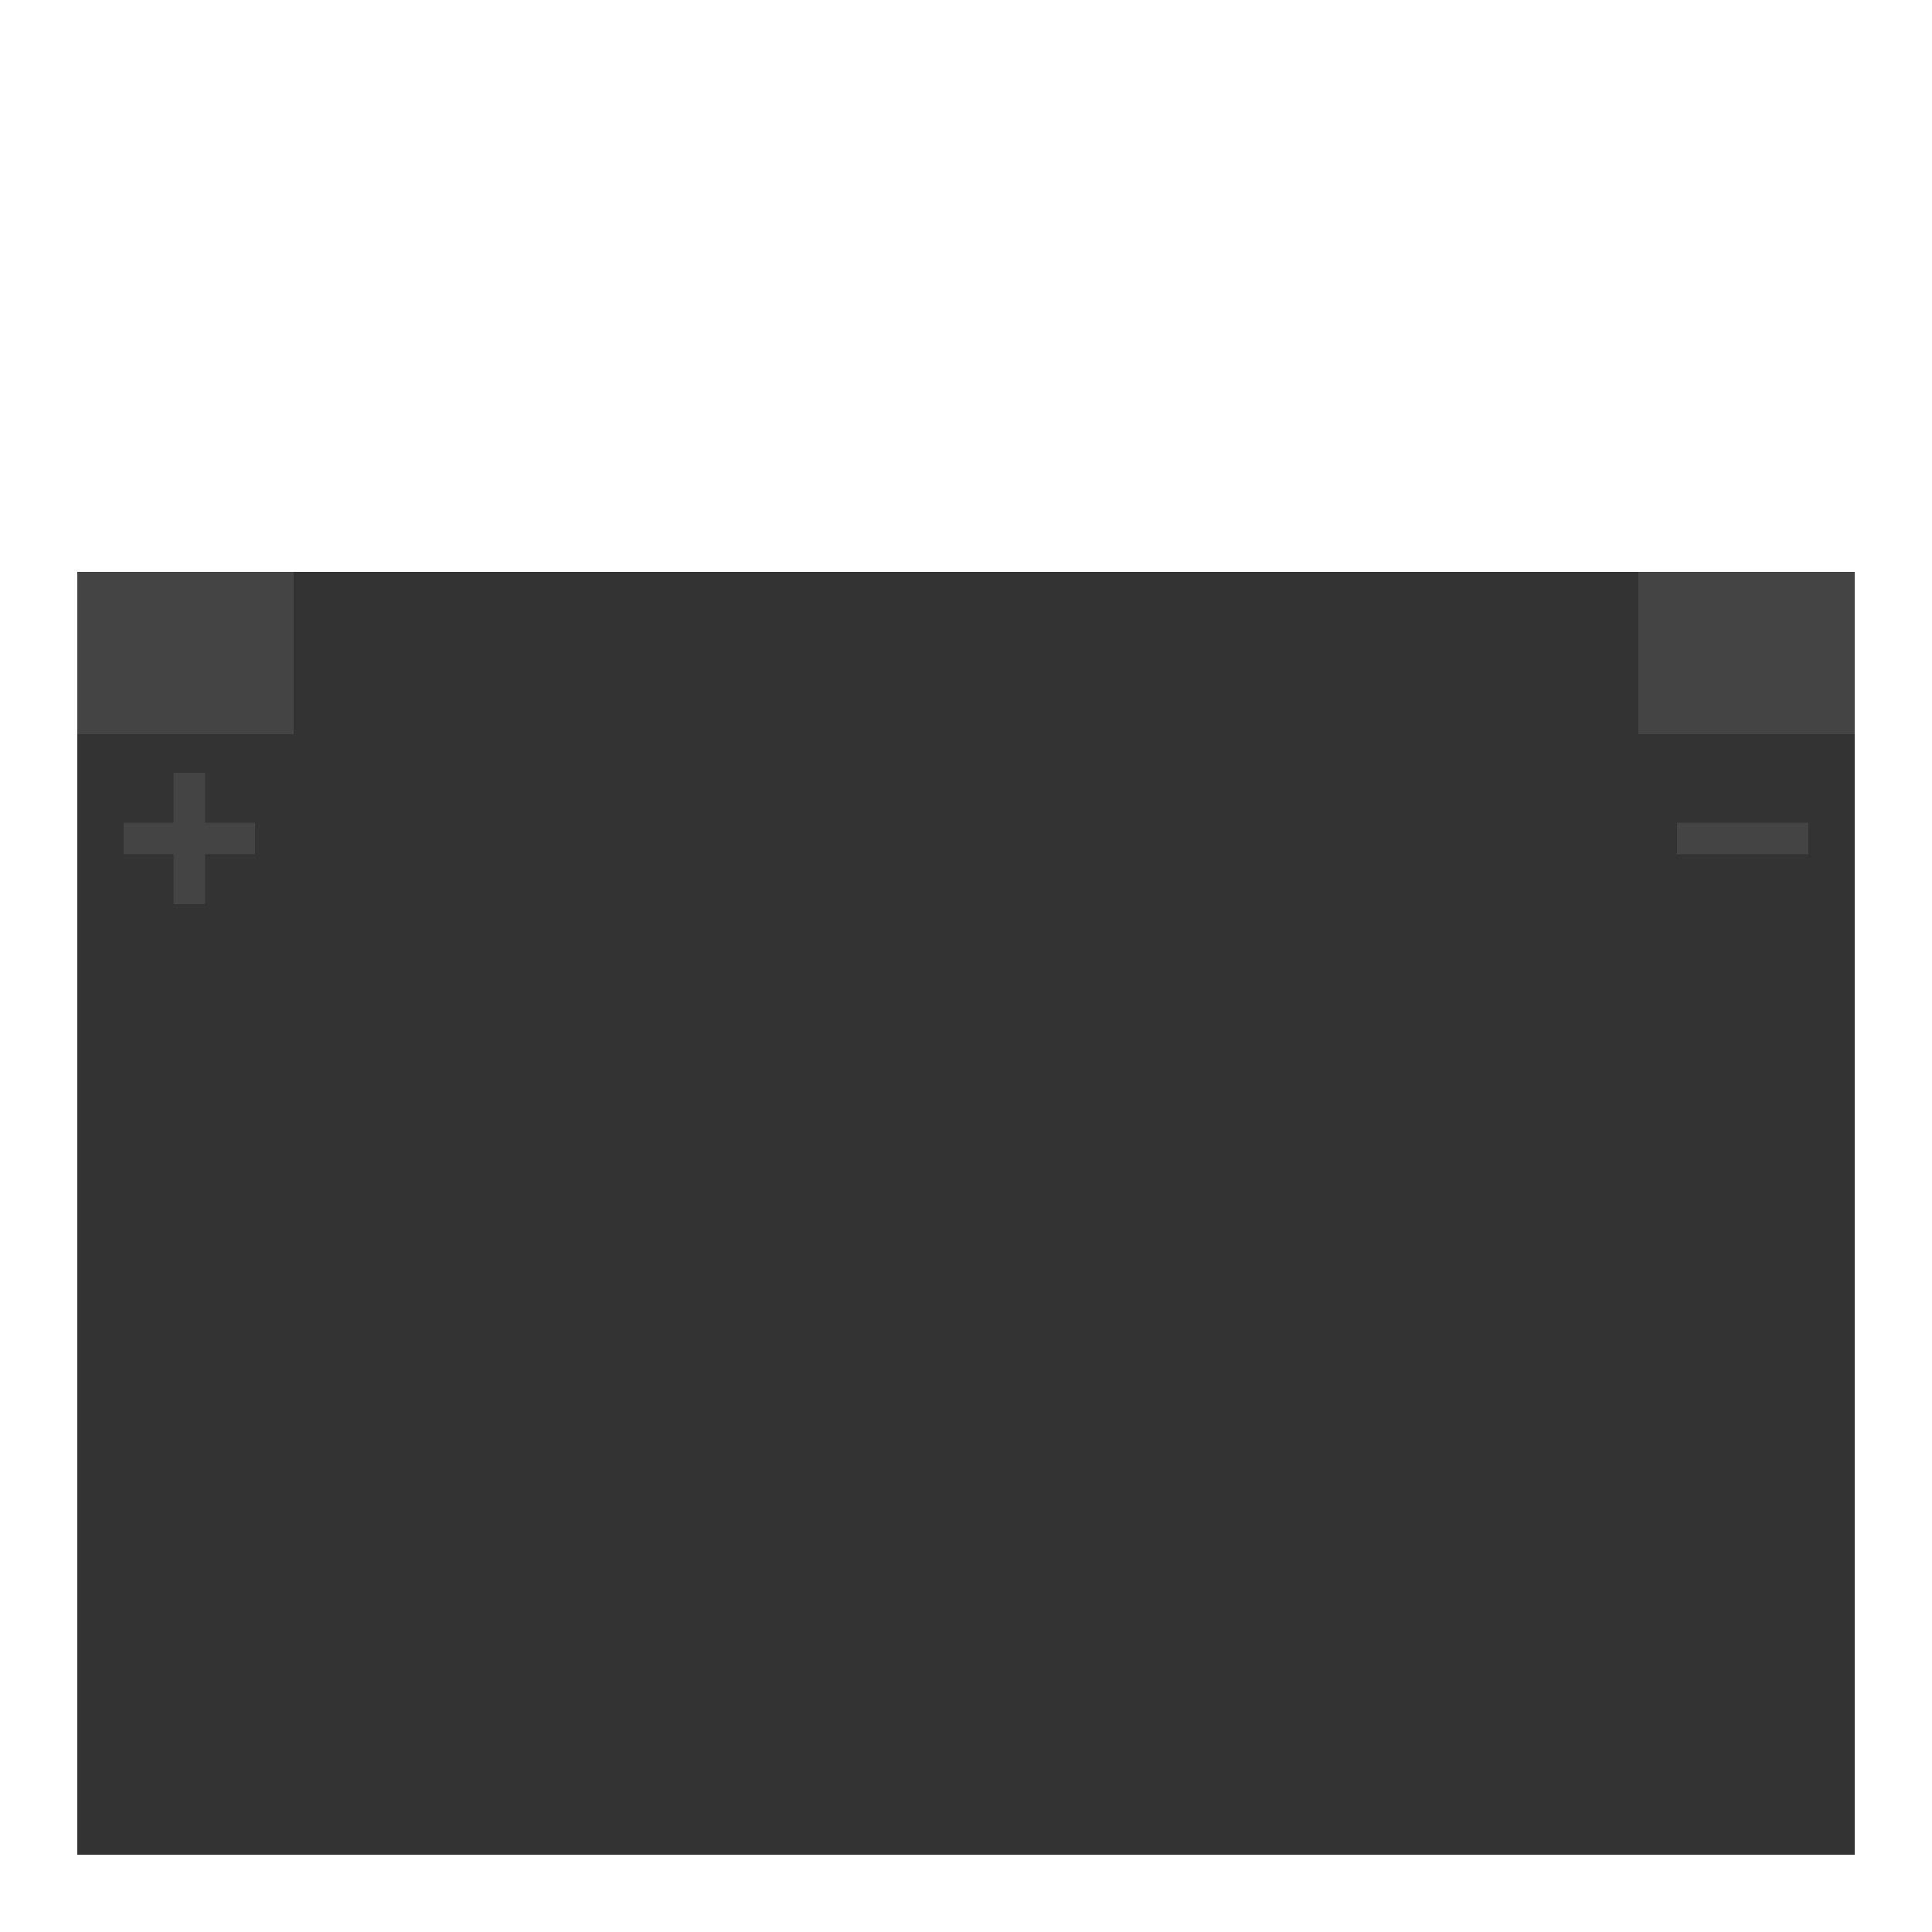 <?xml version="1.0" encoding="UTF-8" standalone="no"?><!-- Generator: Gravit.io --><svg xmlns="http://www.w3.org/2000/svg" xmlns:xlink="http://www.w3.org/1999/xlink" style="isolation:isolate" viewBox="0 0 250 250" width="250pt" height="250pt"><defs><clipPath id="_clipPath_D6c2VzlSd7fkryL05VThNoN1tO9la5oh"><rect width="250" height="250"/></clipPath></defs><g clip-path="url(#_clipPath_D6c2VzlSd7fkryL05VThNoN1tO9la5oh)"><rect x="10" y="74" width="230" height="28" transform="matrix(1,0,0,1,0,0)" fill="rgb(68,68,68)"/><path d=" M 10 95 L 240 95 L 240 240 L 10 240 L 10 95 Z  M 38 74 L 212 74 L 212 95 L 38 95 L 38 74 Z " fill-rule="evenodd" fill="rgb(51,51,51)"/><rect x="22.46" y="100" width="4.08" height="17" transform="matrix(1,0,0,1,0,0)" fill="rgb(68,68,68)"/><rect x="22.46" y="100" width="4.08" height="17" transform="matrix(0,1,-1,0,133,84)" fill="rgb(68,68,68)"/><rect x="223.46" y="100" width="4.08" height="17" transform="matrix(0,1,-1,0,334,-117)" fill="rgb(68,68,68)"/></g></svg>